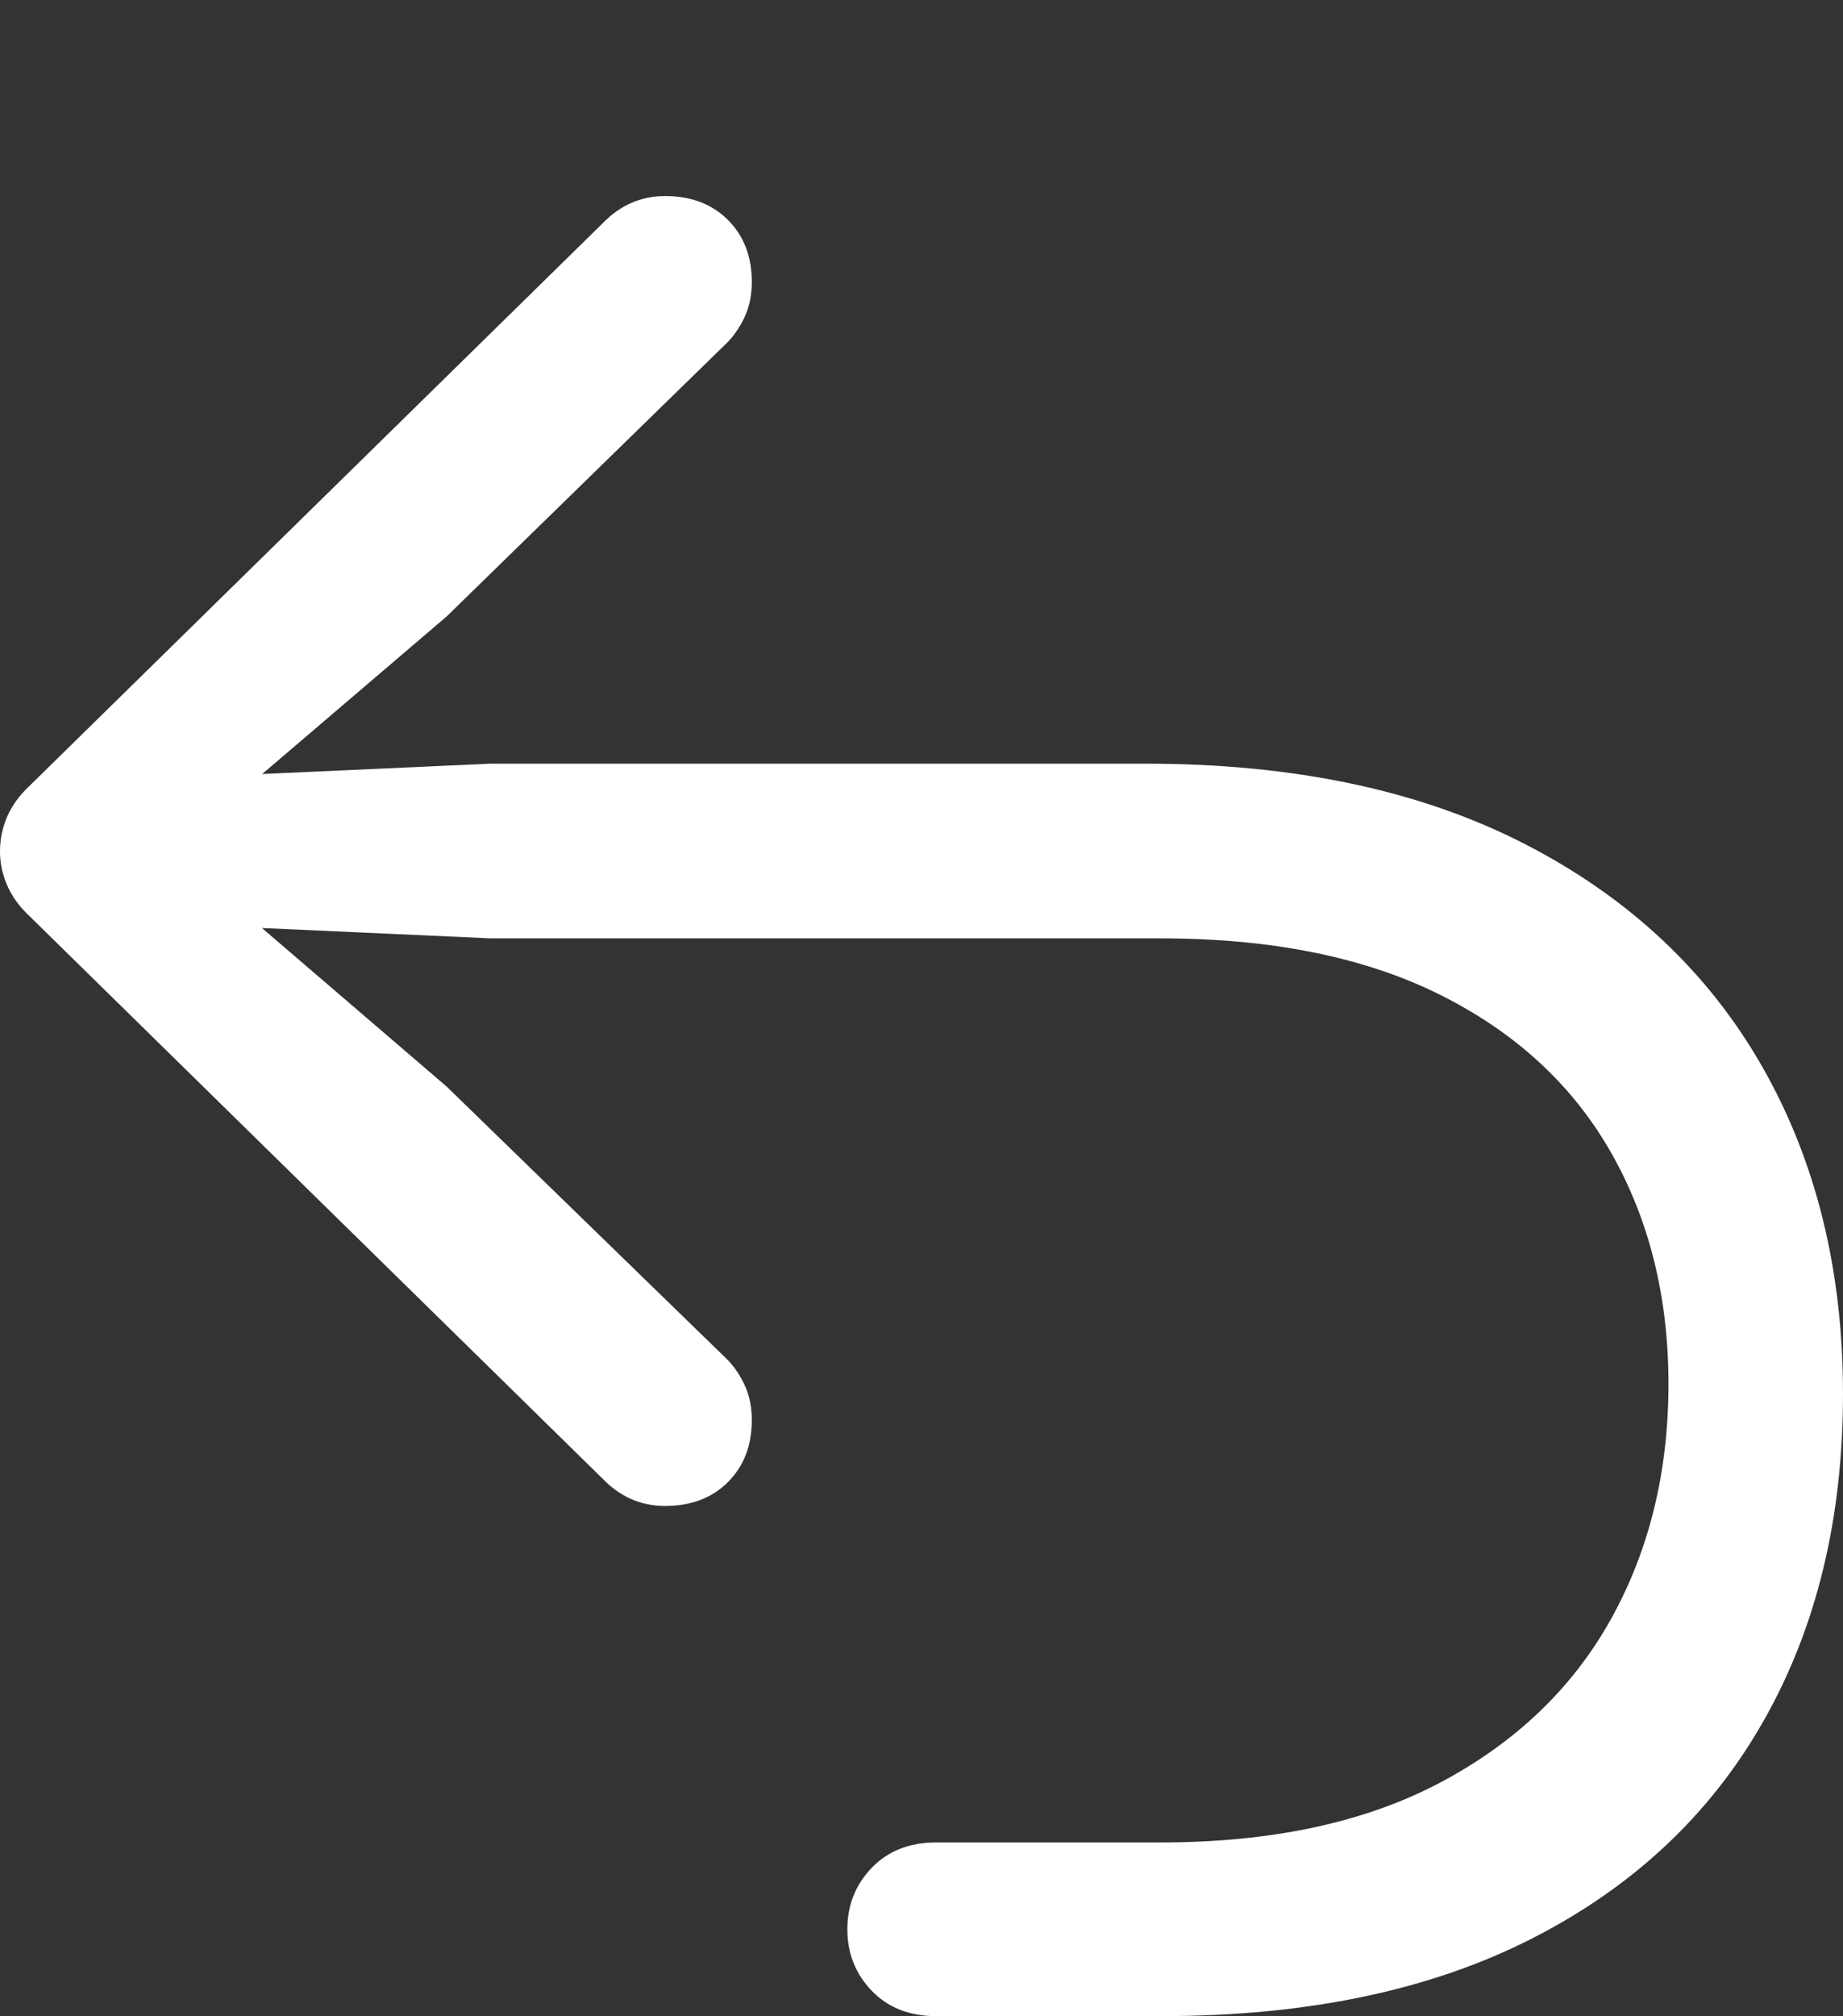 <?xml version="1.0" encoding="UTF-8"?>
<!--Generator: Apple Native CoreSVG 175.5-->
<!DOCTYPE svg
PUBLIC "-//W3C//DTD SVG 1.1//EN"
       "http://www.w3.org/Graphics/SVG/1.1/DTD/svg11.dtd">
<svg version="1.1" xmlns="http://www.w3.org/2000/svg" xmlns:xlink="http://www.w3.org/1999/xlink" width="18.457" height="20.186">
 <rect width="100%" height="100%" fill="#333333" stroke="none"/>
 <g>
  <rect height="20.186" opacity="0" width="18.457" x="0" y="0"/>
  <path d="M18.457 13.955Q18.457 12.09 17.642 10.669Q16.826 9.248 15.264 8.447Q13.701 7.646 11.475 7.646L4.912 7.646L1.885 7.783L2.061 8.232L4.473 6.172L7.295 3.418Q7.402 3.301 7.466 3.154Q7.529 3.008 7.529 2.822Q7.529 2.441 7.29 2.202Q7.051 1.963 6.66 1.963Q6.299 1.963 6.035 2.236L0.293 7.871Q0.146 8.008 0.073 8.174Q0 8.34 0 8.525Q0 8.701 0.073 8.867Q0.146 9.033 0.293 9.17L6.035 14.805Q6.299 15.078 6.66 15.078Q7.051 15.078 7.29 14.839Q7.529 14.6 7.529 14.219Q7.529 14.033 7.466 13.887Q7.402 13.74 7.295 13.623L4.473 10.879L2.061 8.809L1.885 9.258L4.912 9.395L11.621 9.395Q13.291 9.395 14.424 9.961Q15.557 10.527 16.133 11.538Q16.709 12.549 16.709 13.857Q16.709 15.176 16.133 16.211Q15.557 17.246 14.424 17.847Q13.291 18.447 11.621 18.447L9.375 18.447Q8.975 18.447 8.73 18.701Q8.486 18.955 8.486 19.316Q8.486 19.678 8.73 19.932Q8.975 20.186 9.375 20.186L11.631 20.186Q13.818 20.186 15.342 19.409Q16.865 18.633 17.661 17.231Q18.457 15.83 18.457 13.955Z" fill="#ffffff"/>
 </g>
</svg>
